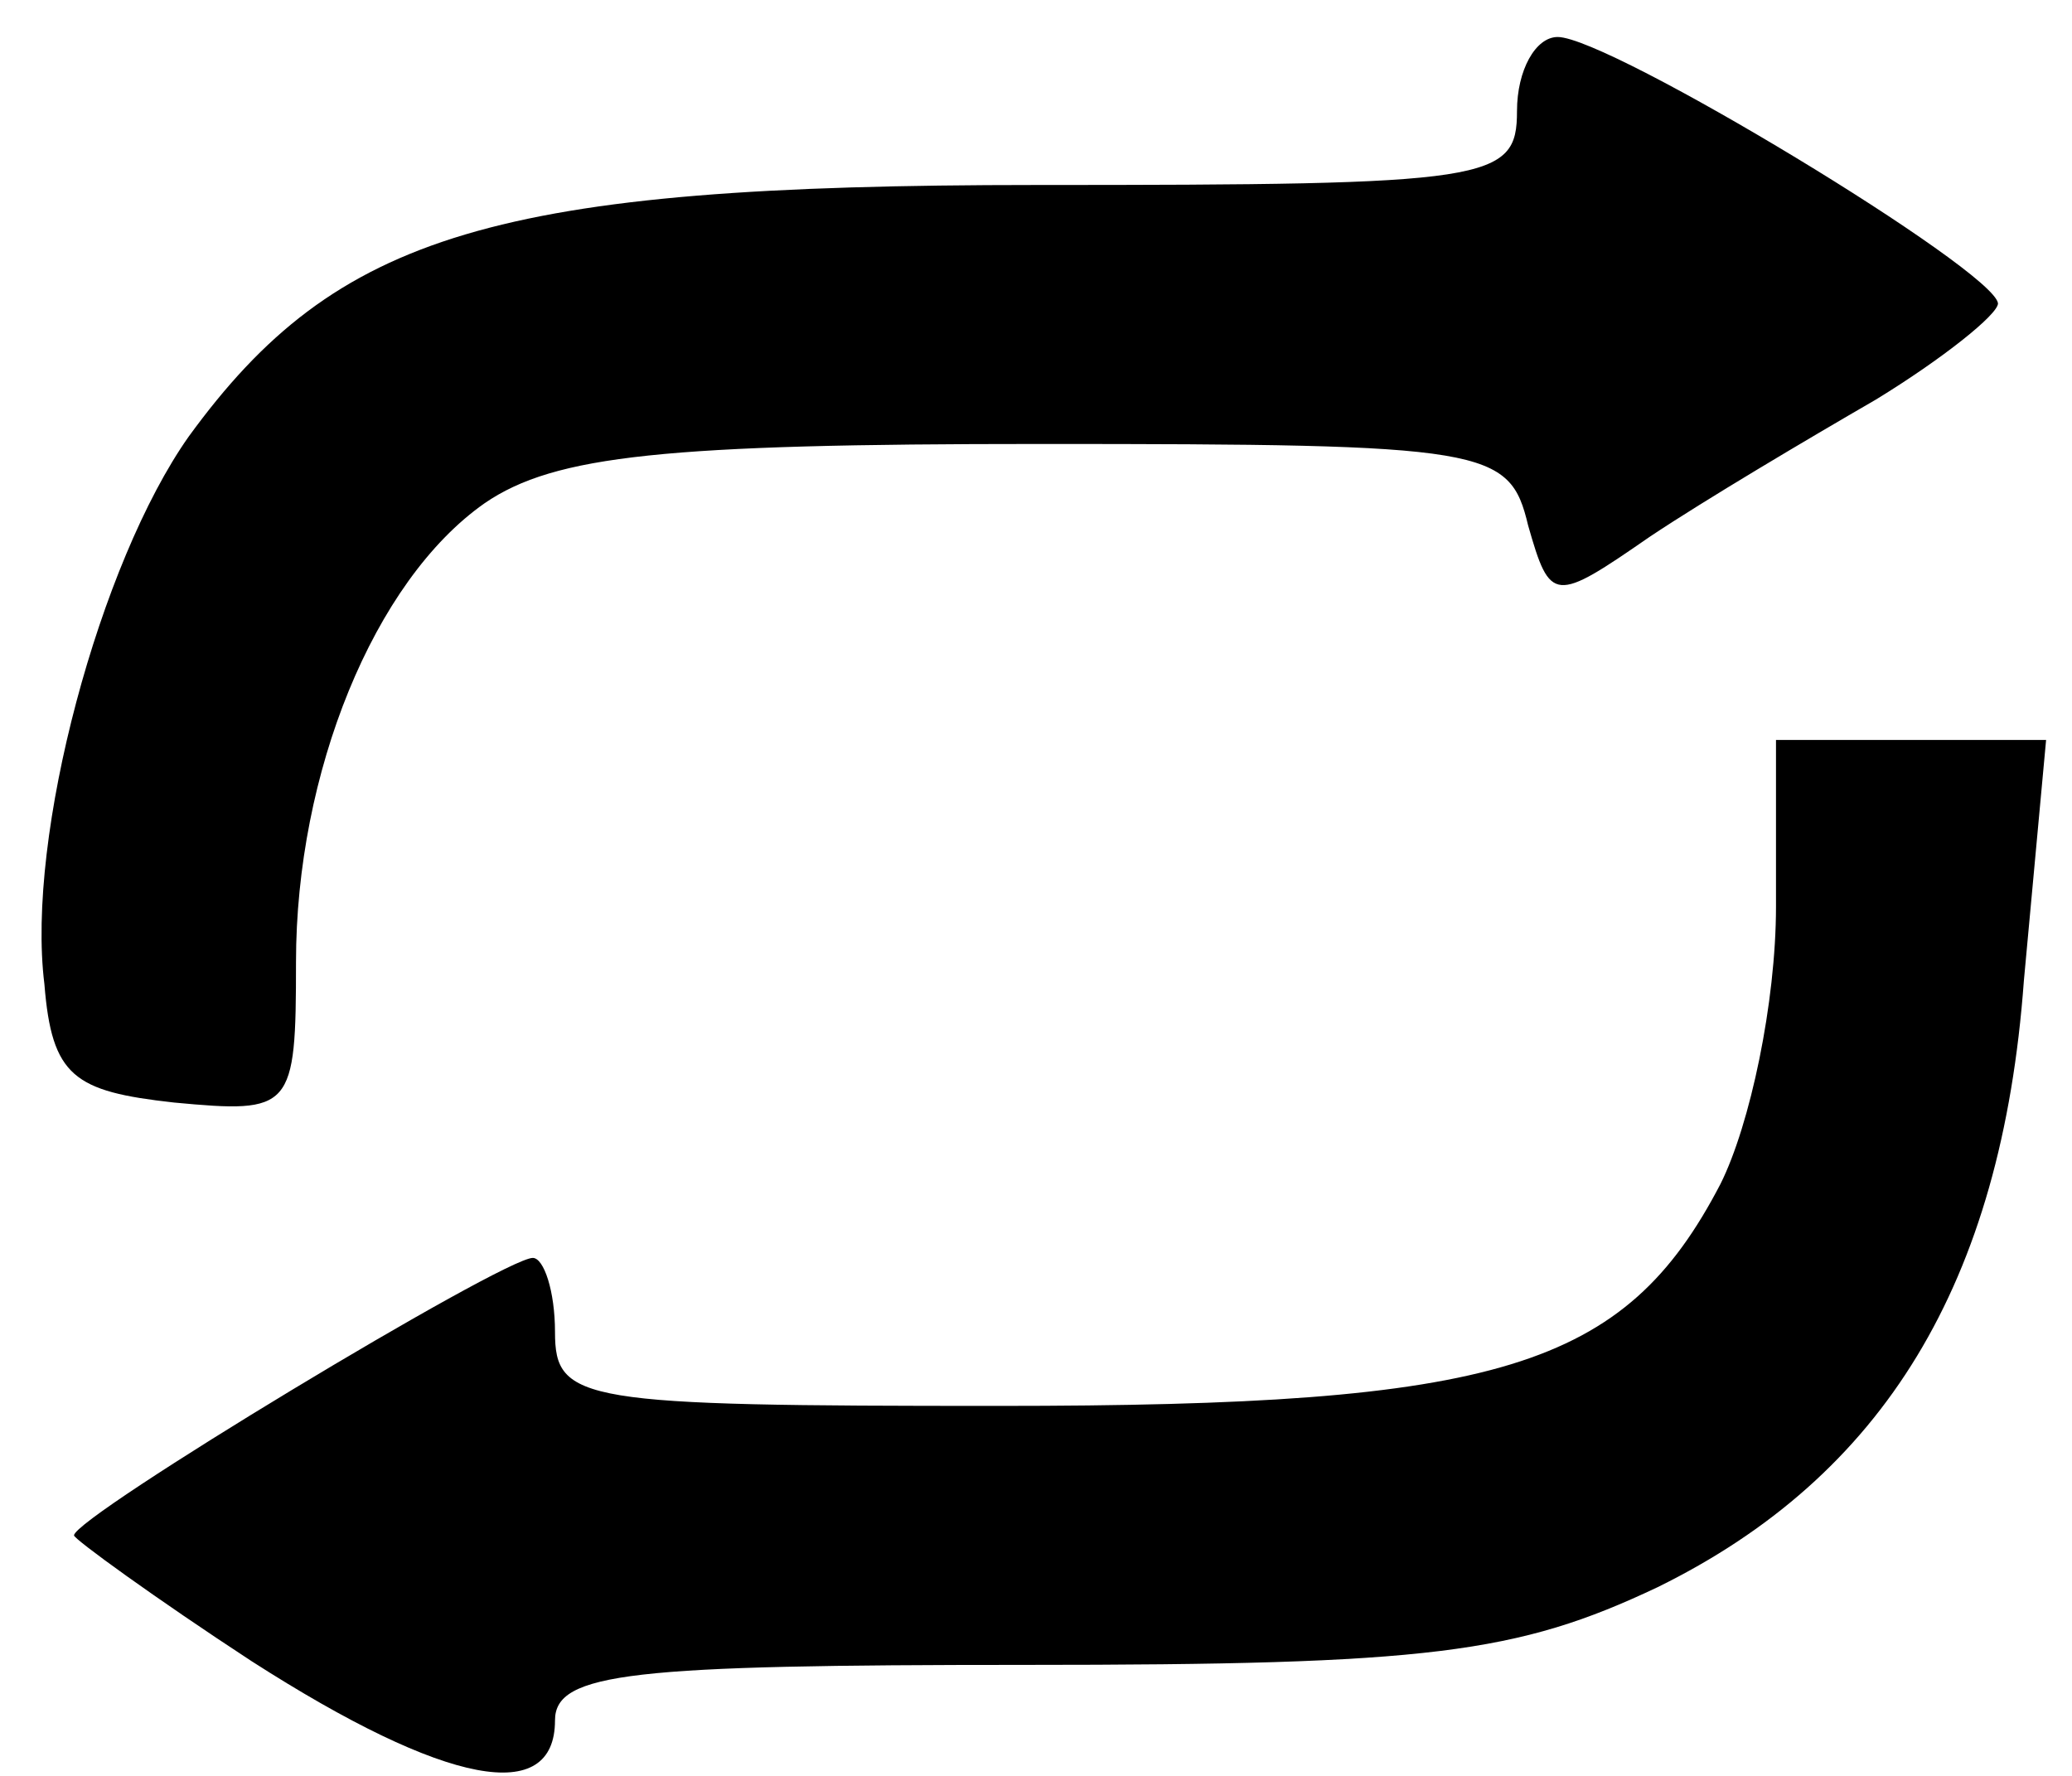 <?xml version="1.0" standalone="no"?>
<!DOCTYPE svg PUBLIC "-//W3C//DTD SVG 20010904//EN"
 "http://www.w3.org/TR/2001/REC-SVG-20010904/DTD/svg10.dtd">
<svg version="1.0" xmlns="http://www.w3.org/2000/svg"
 width="56pt" height="48pt" viewBox="0 0 56 48"
 preserveAspectRatio="xMidYMid meet">

<g transform="translate(0,48) scale(0.1,-0.1)"
fill="#000000" stroke="none">
<path d="M410 450 c0 -19 -7 -20 -130 -20 -146 0 -189 -13 -229 -68 -24 -34
-44 -108 -39 -148 2 -25 8 -29 35 -32 32 -3 33 -2 33 38 0 51 21 103 51 124
19 13 49 16 150 16 121 0 127 -1 132 -22 6 -21 7 -21 33 -3 15 10 42 26 61 37
18 11 33 23 33 26 -1 9 -105 72 -119 72 -6 0 -11 -9 -11 -20z"/>
<path d="M480 235 c0 -26 -7 -59 -15 -75 -26 -50 -60 -60 -195 -60 -113 0
-120 1 -120 20 0 11 -3 20 -6 20 -8 0 -124 -70 -124 -75 0 -1 22 -17 48 -34
53 -34 82 -39 82 -16 0 13 21 15 127 15 109 0 133 3 171 21 61 30 93 82 99
164 l6 65 -37 0 -36 0 0 -45z"/>
</g>
</svg>

